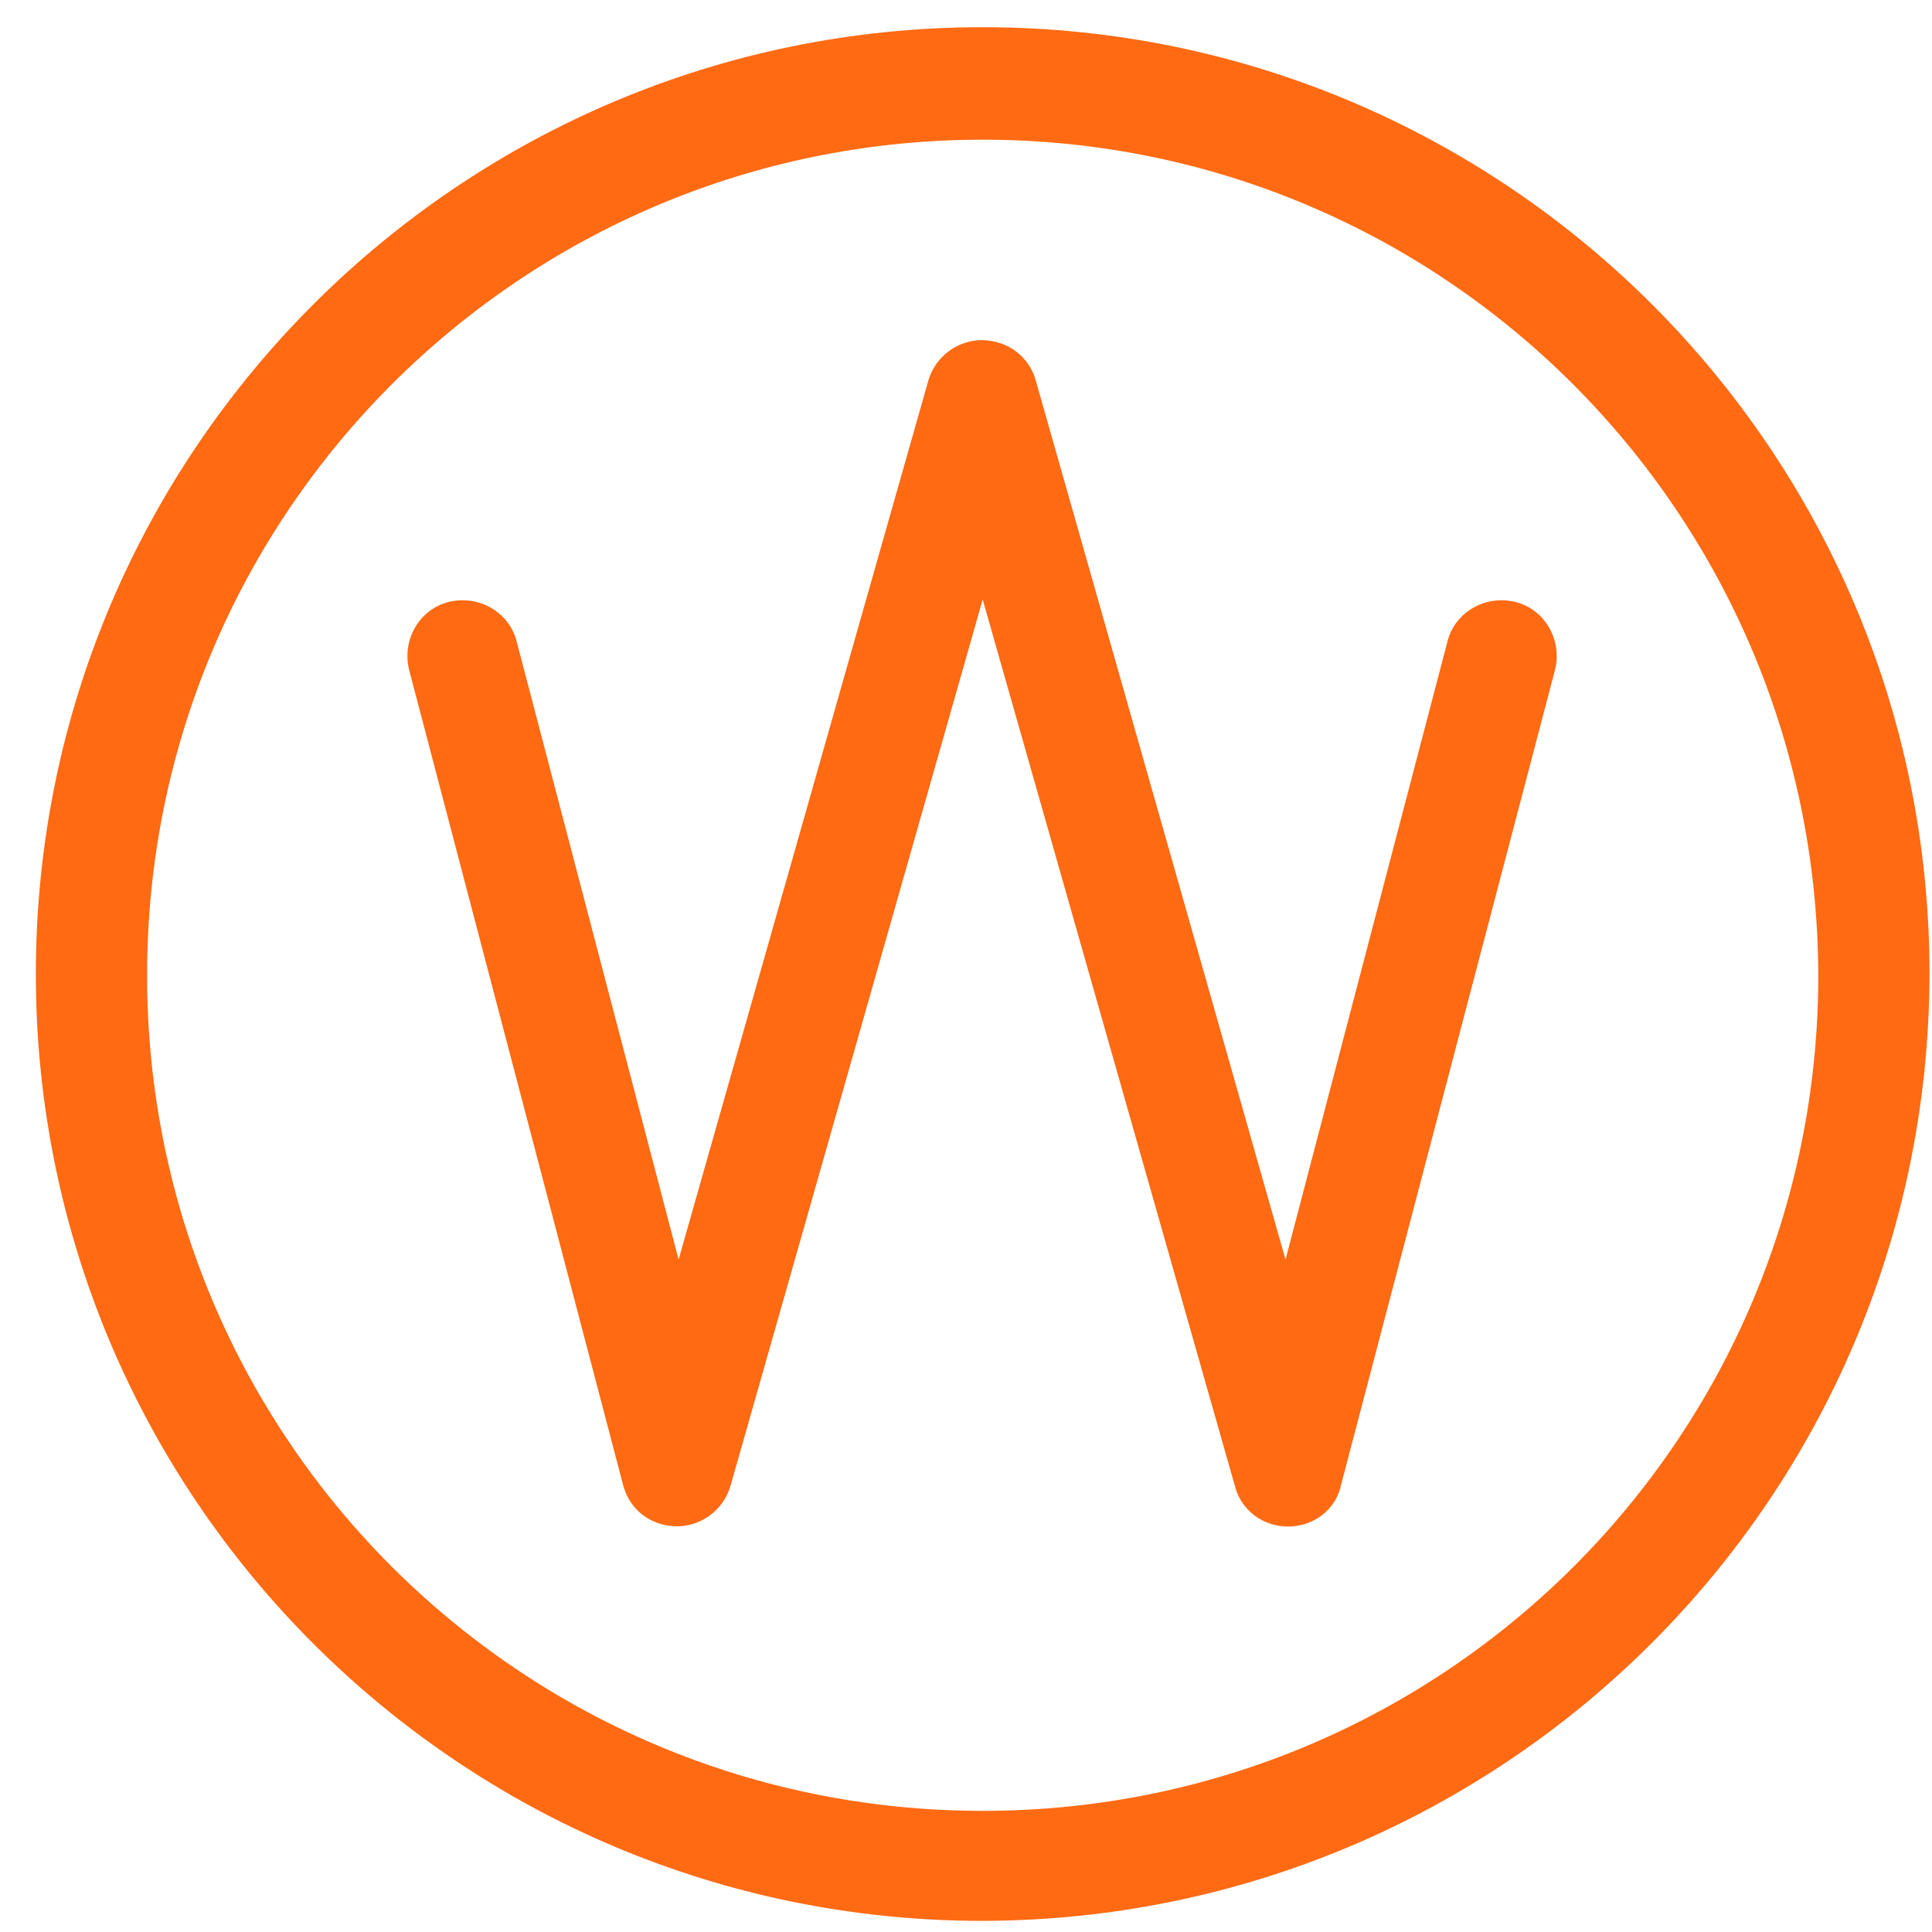 <svg xmlns="http://www.w3.org/2000/svg" viewBox="130 128 156.3 156.3"><path fill="#FF6A13" d="M234.2 251.5c-2 0-3.8-1.3-4.3-3.3l-20.4-71.7l-20.4 71.7c-0.7 2.4-3.2 3.8-5.6 3.1c-1.5-0.4-2.7-1.6-3.1-3.2 l-17.3-65.9c-0.6-2.4 0.8-4.9 3.2-5.5c2.4-0.6 4.9 0.8 5.5 3.2c0 0 0 0 0 0l13.1 50l20.2-71.1c0.7-2.4 3.2-3.8 5.6-3.1c1.5 0.4 2.7 1.6 3.1 3.1l20.2 71.1l13.1-50c0.6-2.4 3.1-3.8 5.5-3.2c2.4 0.6 3.8 3.1 3.2 5.5c0 0 0 0 0 0l-17.3 65.9C238.1 250.1 236.3 251.5 234.2 251.5L234.2 251.5zM209.5 283.4c-42.3 0-76.6-34.3-76.6-76.6s34.3-76.6 76.6-76.6s76.6 34.3 76.6 76.6C286 249.1 251.8 283.3 209.5 283.4zM209.5 139.3c-37.3 0-67.6 30.2-67.6 67.6s30.2 67.6 67.6 67.6s67.6-30.2 67.6-67.6C277 169.5 246.8 139.3 209.5 139.3z"/></svg>